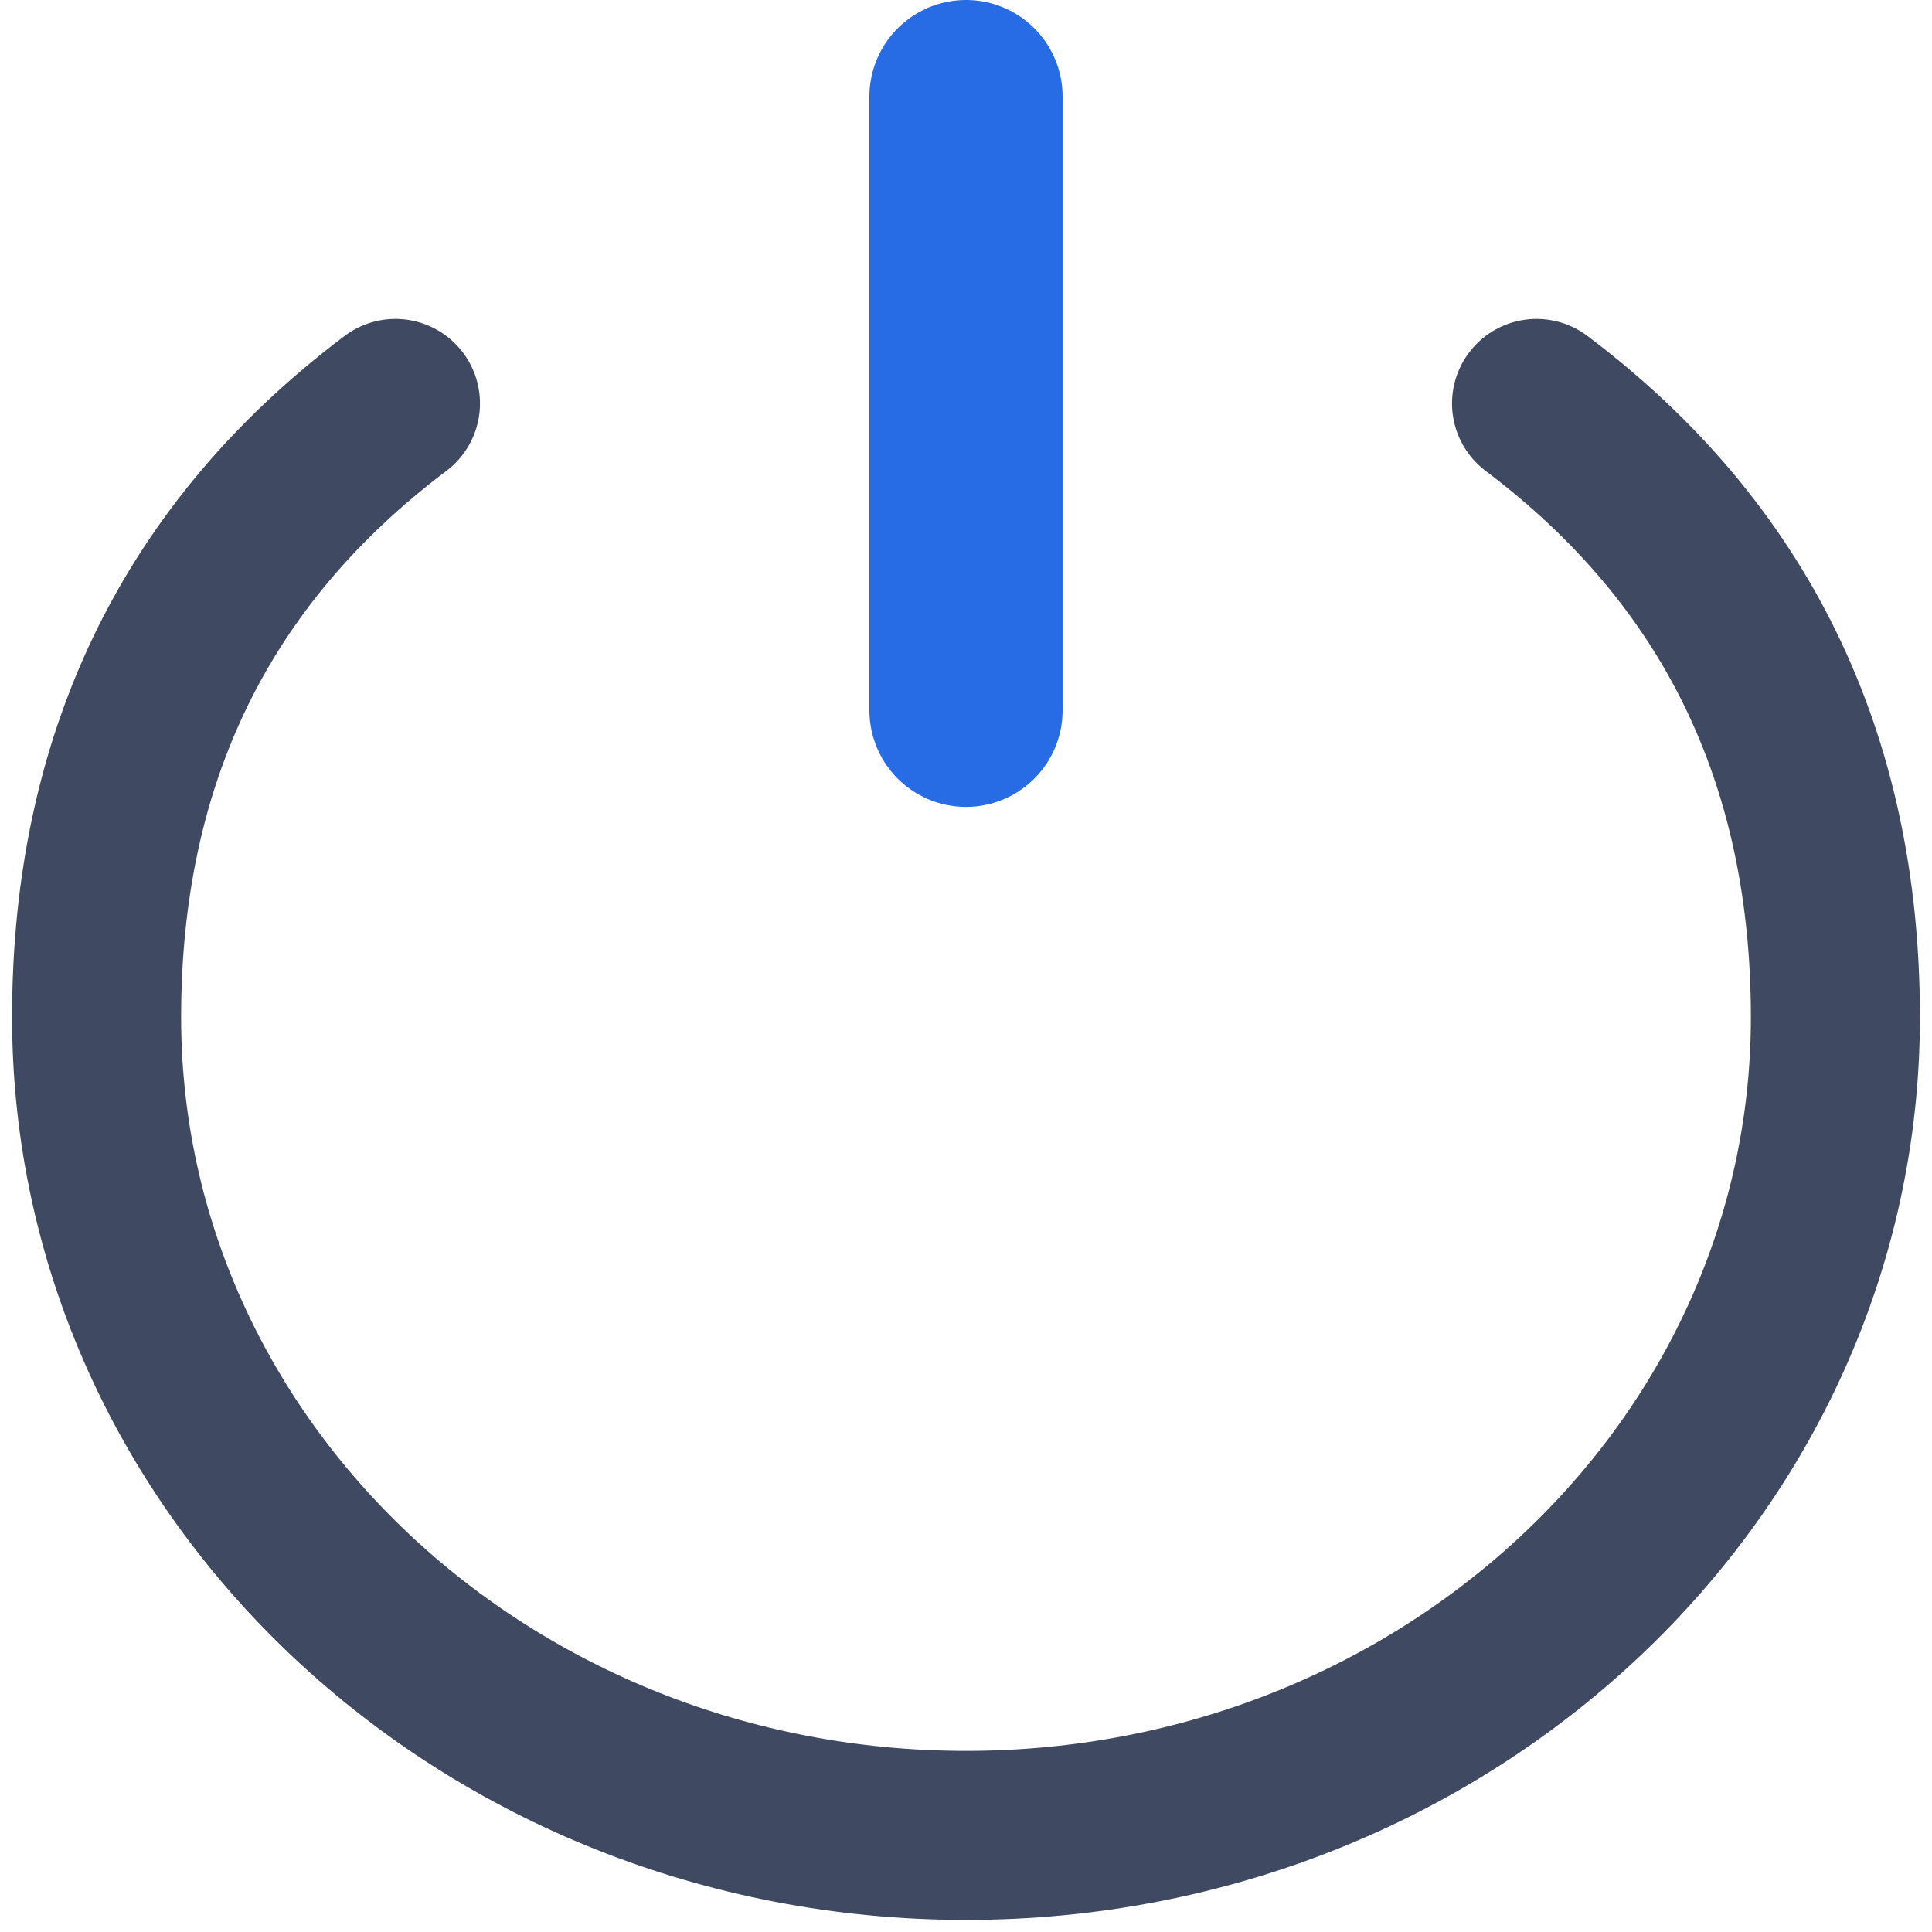 <svg id="power" width="80" height="80" viewBox="0 0 80 80" fill="none" xmlns="http://www.w3.org/2000/svg">
<path id="power-line" d="M40 4V29.412" stroke="#276CE5" stroke-width="8" stroke-linecap="round" stroke-linejoin="round"/>
<path id="power-circle" class="switchable" d="M16.375 16.706C8.13 22.915 4 31.406 4 42.118C4 60.83 20.118 76 40 76C59.882 76 76 60.83 76 42.118C76 31.406 71.87 22.915 63.625 16.706" stroke="#3F4A62" stroke-width="7" stroke-linecap="round"/>
</svg>
